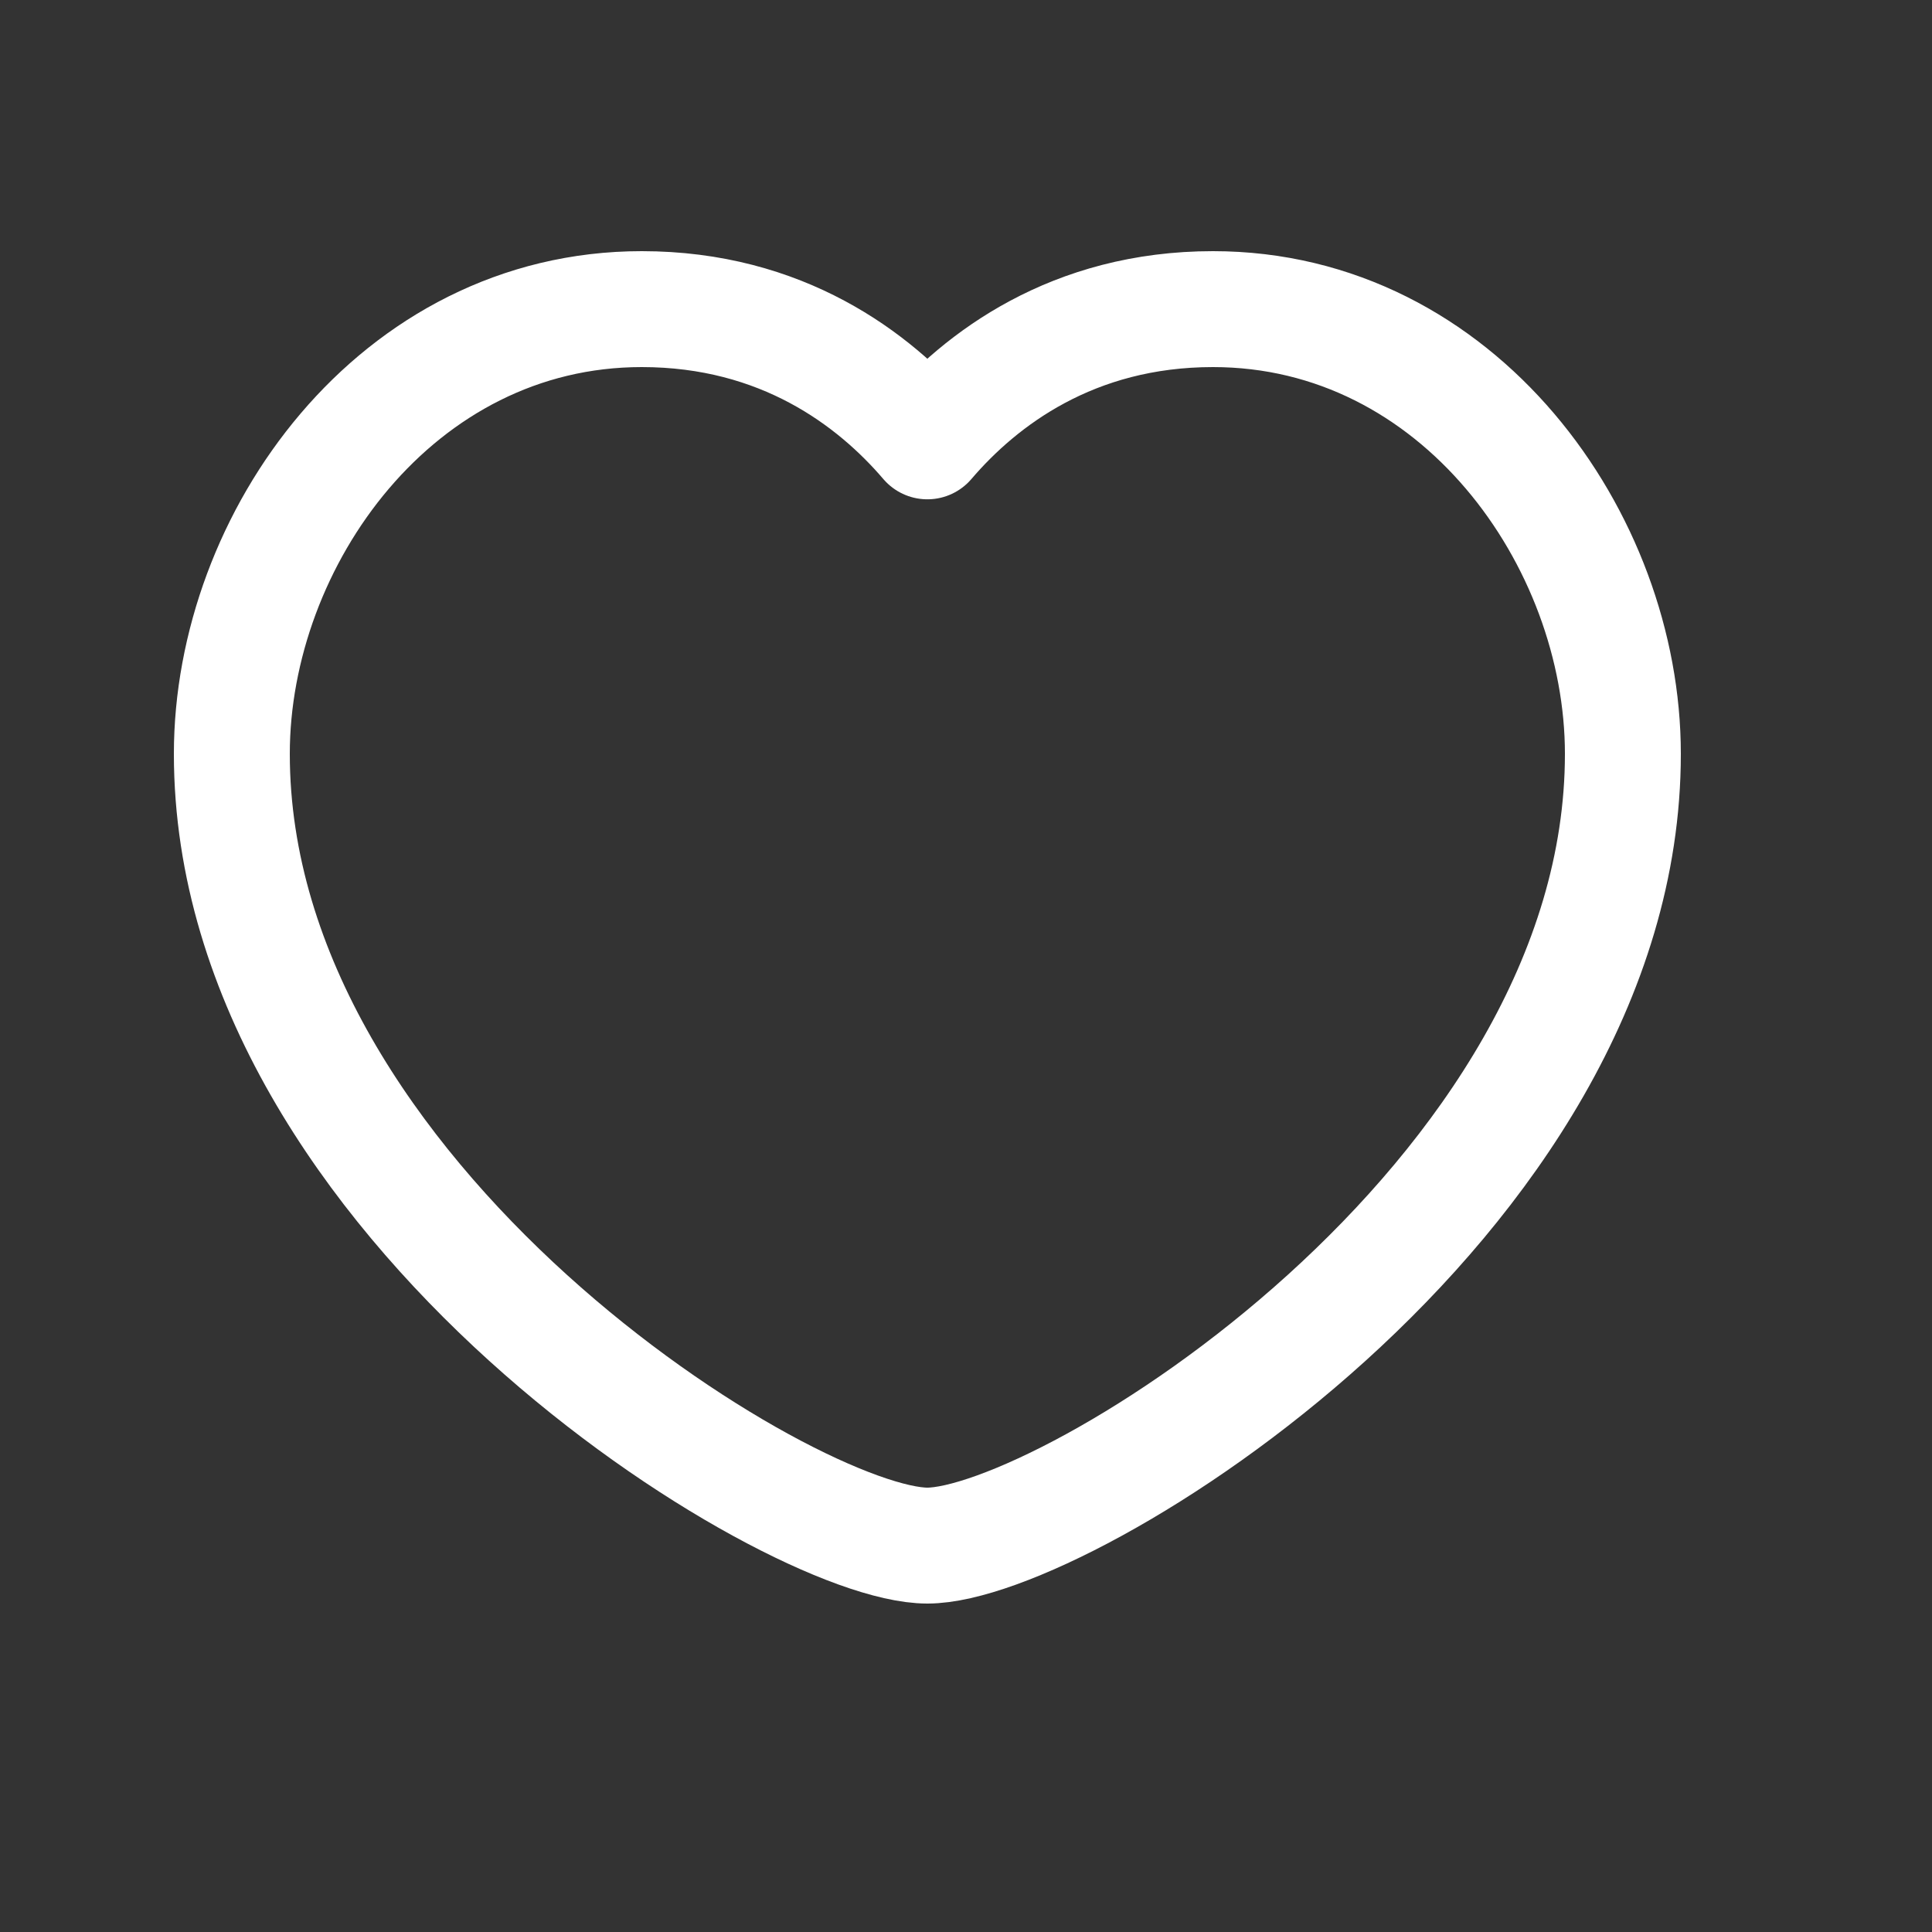 <svg xmlns="http://www.w3.org/2000/svg" width="25" height="25" viewBox="0 0 25 25">
    <rect x="0" y="0" width="25" height="25" fill="#333333" stroke="none"/>
    <g fill="none" fill-rule="evenodd">
        <path stroke="#FFF" stroke-linecap="round" stroke-linejoin="round" stroke-width="1.5" d="M12 5.711C12.689 4.905 13.881 4 15.696 4 18.871 4 21 6.98 21 9.755 21 15.556 13.778 20 12 20c-1.778 0-9-4.444-9-10.245C3 6.98 5.129 4 8.304 4c1.815 0 3.007.905 3.696 1.711z"/>
        <path d="M0 0L25 0 25 25 0 25z"/>
    </g>
</svg>
